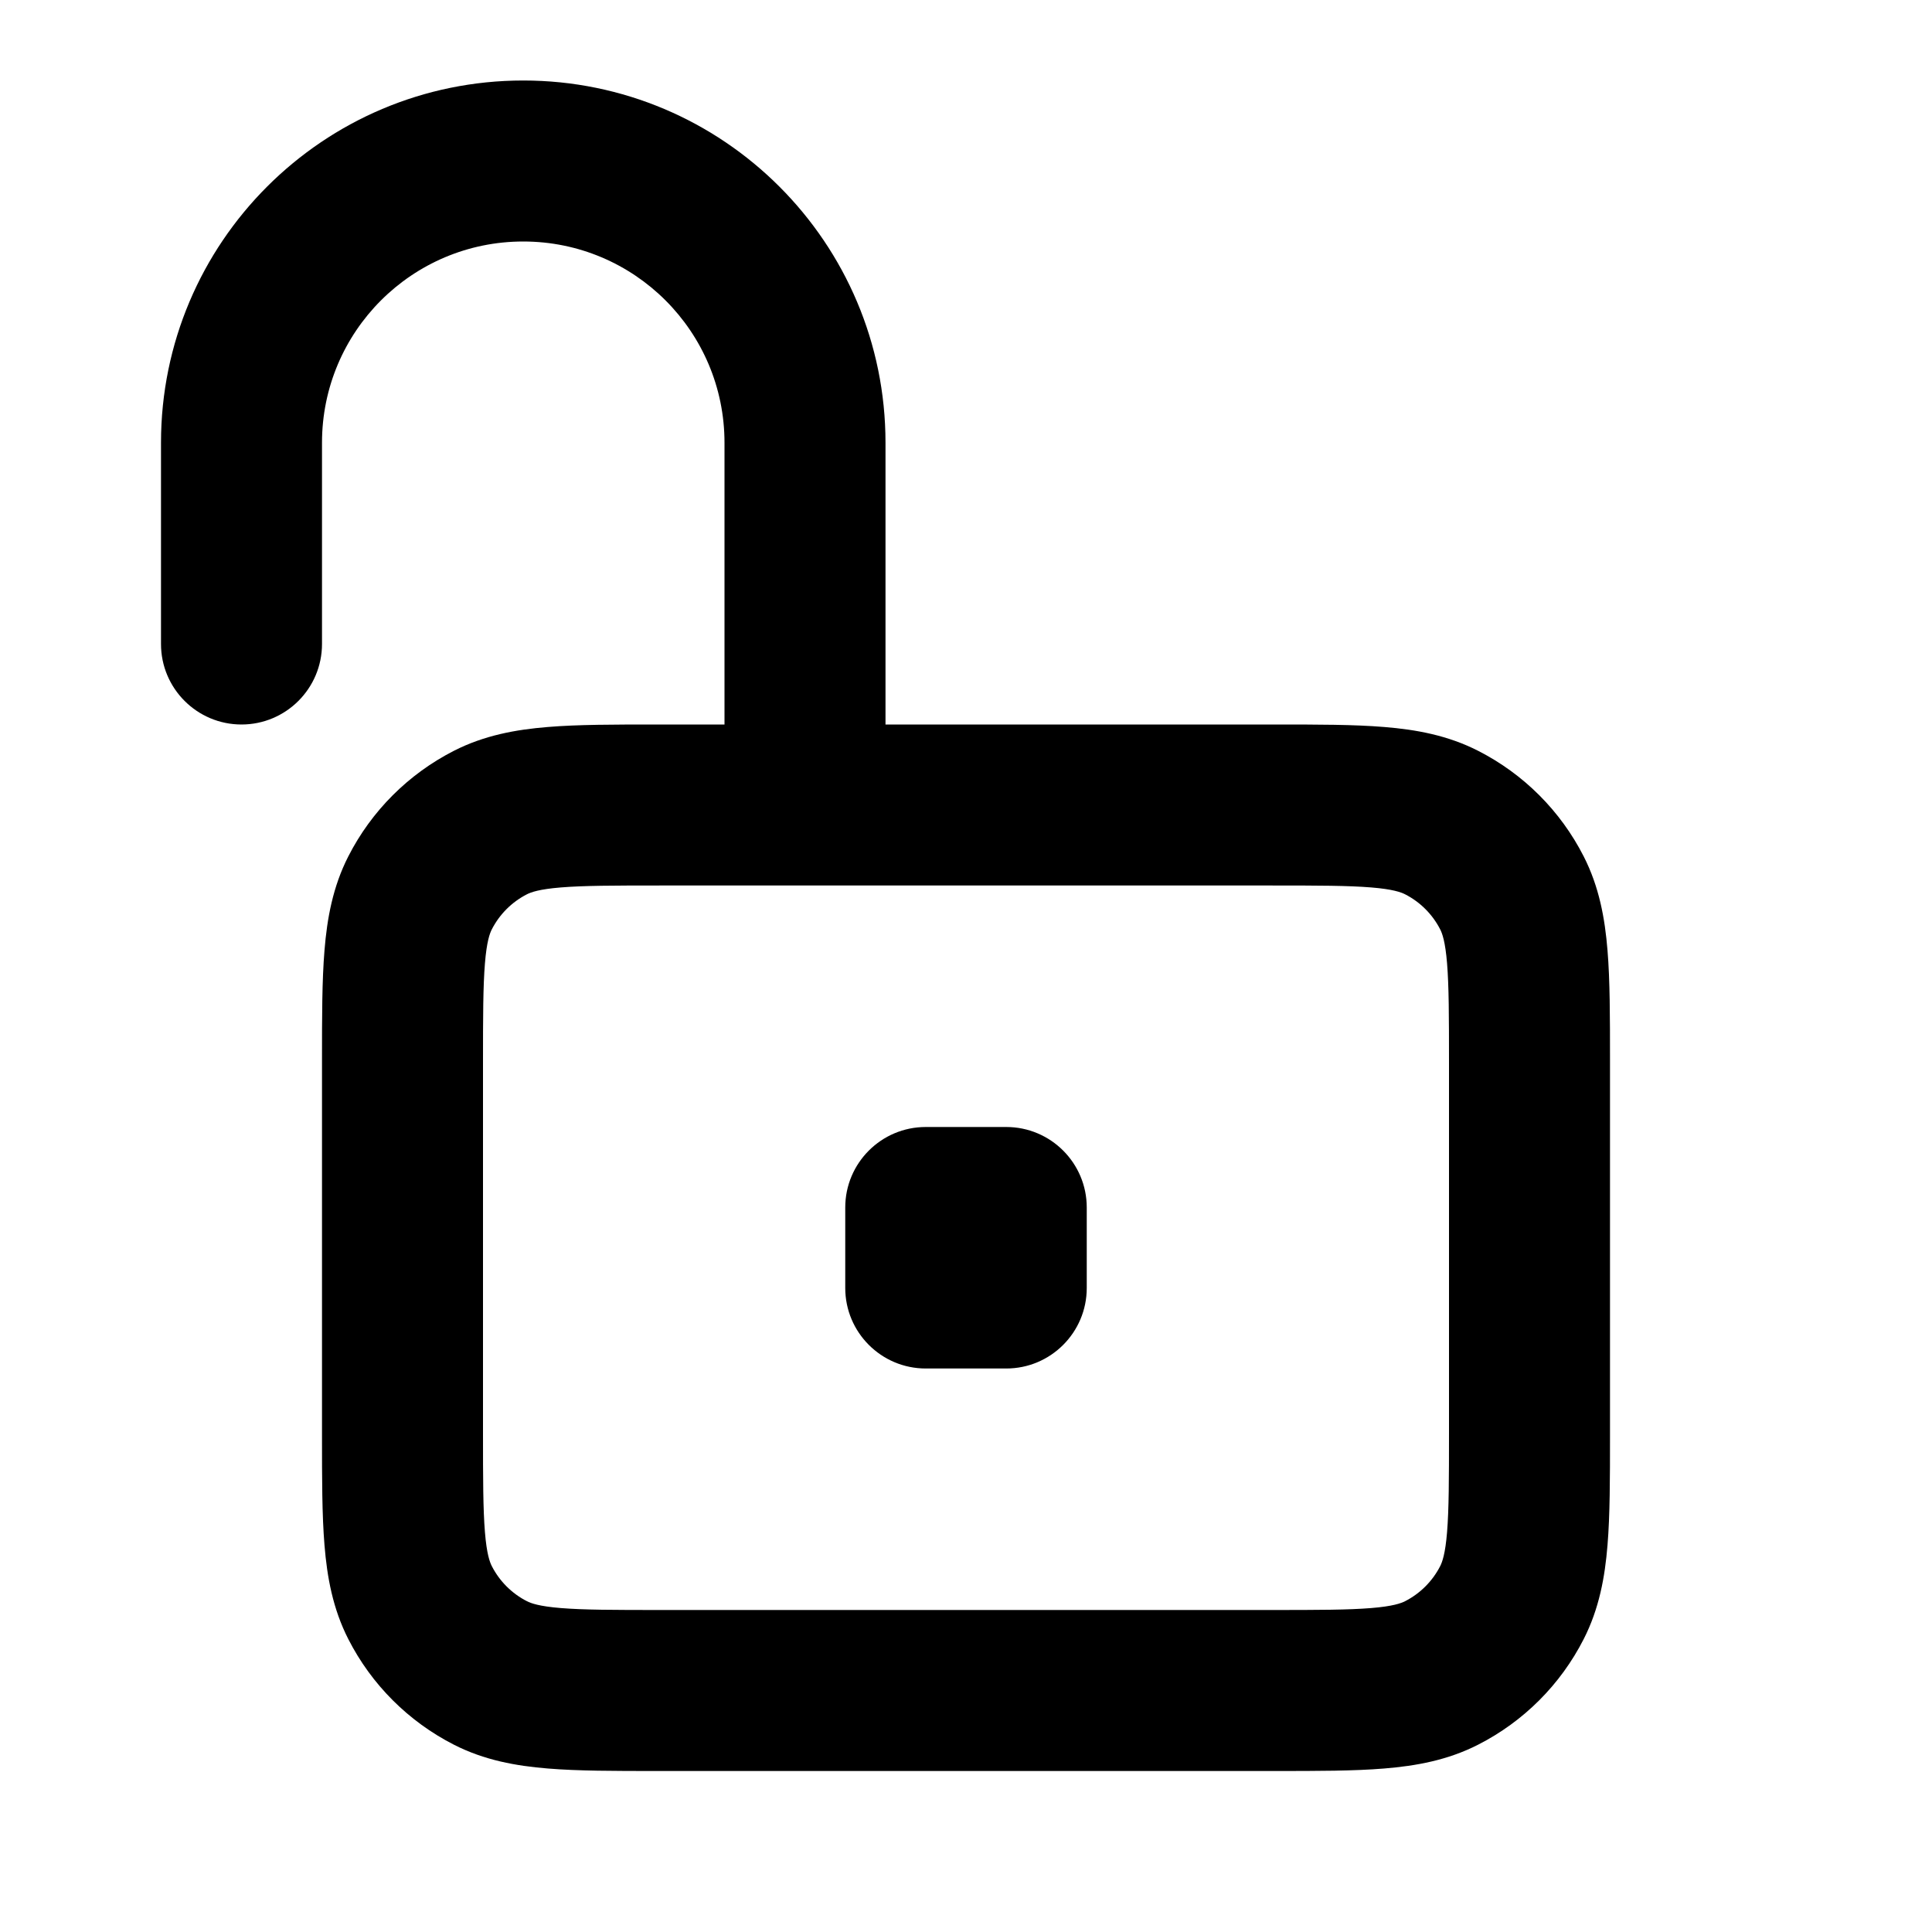 <svg width="24" height="24" viewBox="0 0 24 24" fill="none" xmlns="http://www.w3.org/2000/svg">
<path fill-rule="evenodd" clip-rule="evenodd" d="M9 5.5C9 4.119 7.881 3 6.5 3C5.119 3 4 4.119 4 5.5V8C4 8.552 3.552 9 3 9C2.448 9 2 8.552 2 8V5.5C2 3.015 4.015 1 6.5 1C8.985 1 11 3.015 11 5.5V9H15.8L15.838 9C16.366 9 16.82 9 17.195 9.031C17.59 9.063 17.984 9.134 18.362 9.327C18.927 9.615 19.385 10.073 19.673 10.638C19.866 11.016 19.937 11.41 19.969 11.805C20 12.18 20 12.634 20 13.162V13.2V17.8V17.838C20 18.366 20 18.82 19.969 19.195C19.937 19.59 19.866 19.984 19.673 20.362C19.385 20.927 18.927 21.385 18.362 21.673C17.984 21.866 17.59 21.937 17.195 21.969C16.82 22 16.366 22 15.839 22H15.8H8.2H8.161C7.634 22 7.18 22 6.805 21.969C6.41 21.937 6.016 21.866 5.638 21.673C5.074 21.385 4.615 20.927 4.327 20.362C4.134 19.984 4.063 19.59 4.031 19.195C4 18.82 4 18.366 4 17.839V17.838V17.8V13.2V13.162V13.161C4 12.634 4 12.18 4.031 11.805C4.063 11.41 4.134 11.016 4.327 10.638C4.615 10.073 5.074 9.615 5.638 9.327C6.016 9.134 6.41 9.063 6.805 9.031C7.18 9 7.634 9 8.161 9L8.2 9H9V5.5ZM15.8 11H10H8.2C7.623 11 7.251 11.001 6.968 11.024C6.696 11.046 6.595 11.084 6.546 11.109C6.358 11.205 6.205 11.358 6.109 11.546C6.084 11.595 6.046 11.696 6.024 11.968C6.001 12.251 6 12.623 6 13.2V17.8C6 18.377 6.001 18.749 6.024 19.032C6.046 19.304 6.084 19.404 6.109 19.454C6.205 19.642 6.358 19.795 6.546 19.891C6.595 19.916 6.696 19.954 6.968 19.976C7.251 19.999 7.623 20 8.2 20H15.8C16.377 20 16.749 19.999 17.032 19.976C17.304 19.954 17.404 19.916 17.454 19.891C17.642 19.795 17.795 19.642 17.891 19.454C17.916 19.404 17.954 19.304 17.976 19.032C17.999 18.749 18 18.377 18 17.8V13.2C18 12.623 17.999 12.251 17.976 11.968C17.954 11.696 17.916 11.595 17.891 11.546C17.795 11.358 17.642 11.205 17.454 11.109C17.404 11.084 17.304 11.046 17.032 11.024C16.749 11.001 16.377 11 15.8 11ZM12.5 14C13.052 14 13.5 14.448 13.5 15V16C13.5 16.552 13.052 17 12.5 17H11.5C10.948 17 10.5 16.552 10.5 16V15C10.5 14.448 10.948 14 11.5 14H12.5Z" fill="currentColor"/>
</svg>
